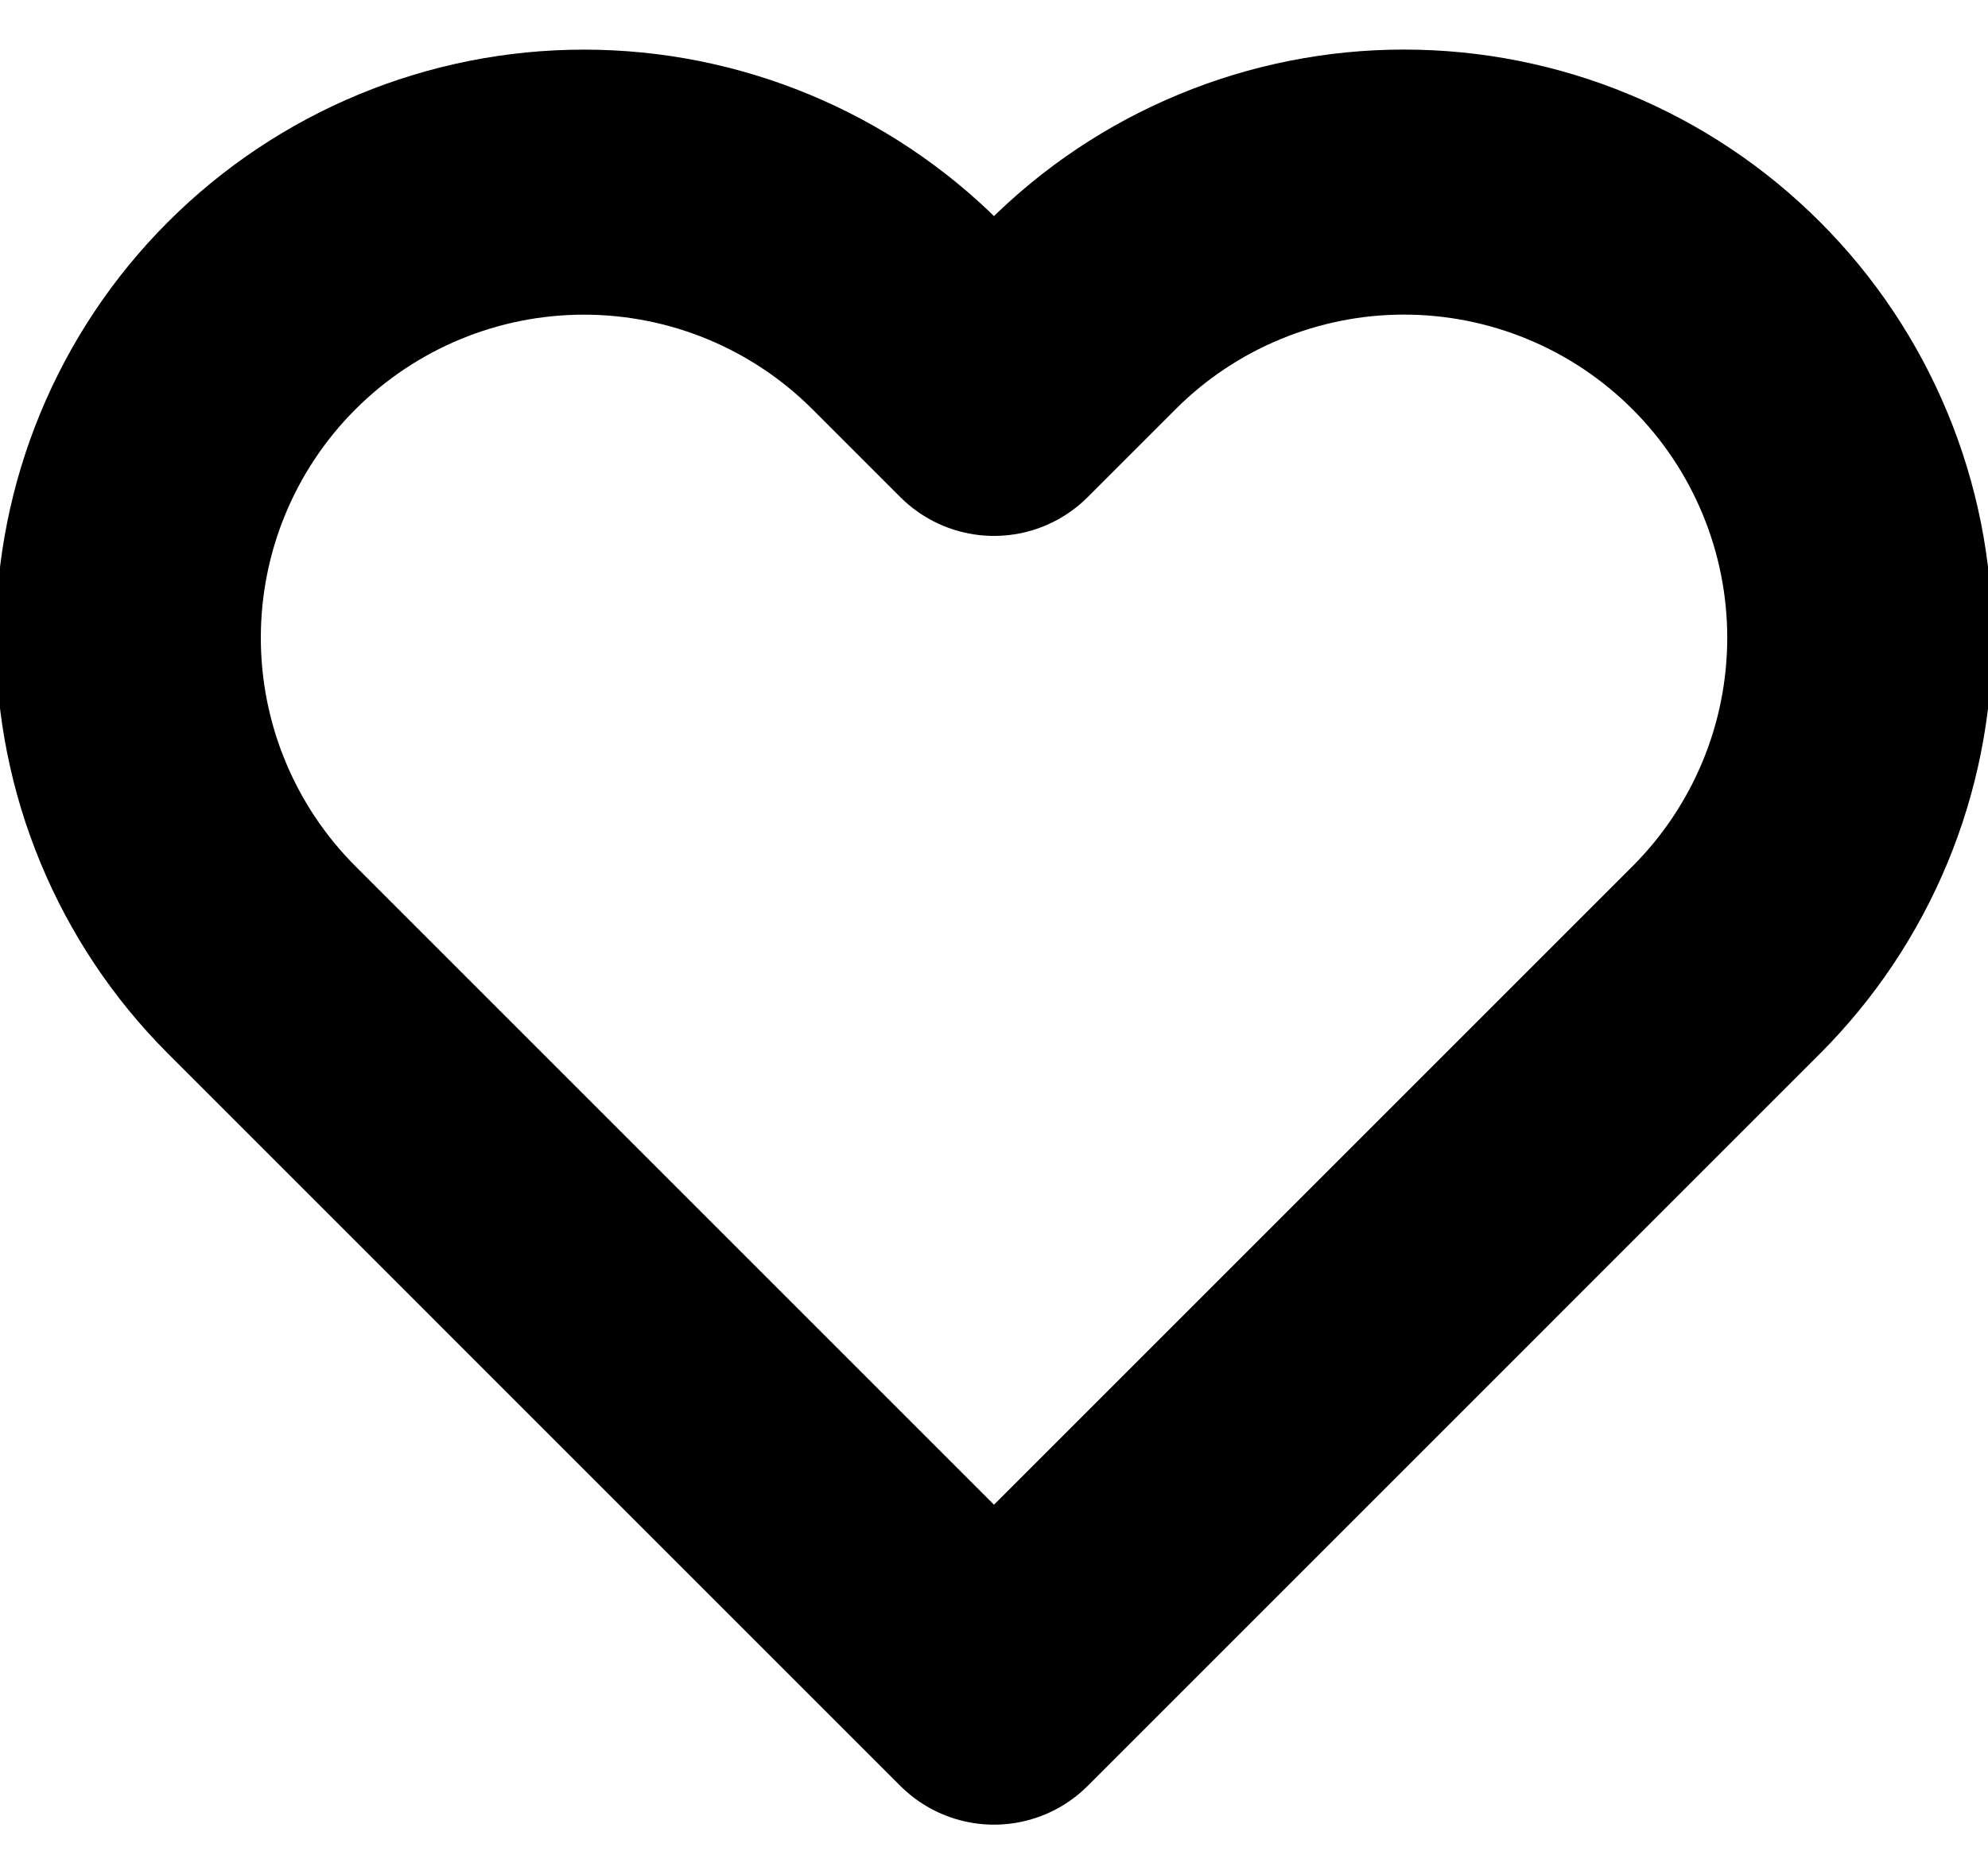 <svg width="30" height="28" viewBox="0 0 30 28" fill="none" xmlns="http://www.w3.org/2000/svg">
<path d="M26.05 4.763C25.412 4.124 24.653 3.617 23.819 3.272C22.985 2.926 22.09 2.748 21.187 2.748C20.284 2.748 19.39 2.926 18.556 3.272C17.721 3.617 16.963 4.124 16.325 4.763L15 6.088L13.675 4.763C12.385 3.473 10.636 2.749 8.812 2.749C6.989 2.749 5.24 3.473 3.95 4.763C2.66 6.052 1.936 7.802 1.936 9.625C1.936 11.449 2.66 13.198 3.95 14.488L15 25.538L26.05 14.488C26.689 13.849 27.195 13.091 27.541 12.257C27.887 11.423 28.065 10.528 28.065 9.625C28.065 8.722 27.887 7.828 27.541 6.994C27.195 6.159 26.689 5.401 26.05 4.763Z" stroke="black" stroke-width="4" stroke-linecap="round" stroke-linejoin="round"/>
</svg>
